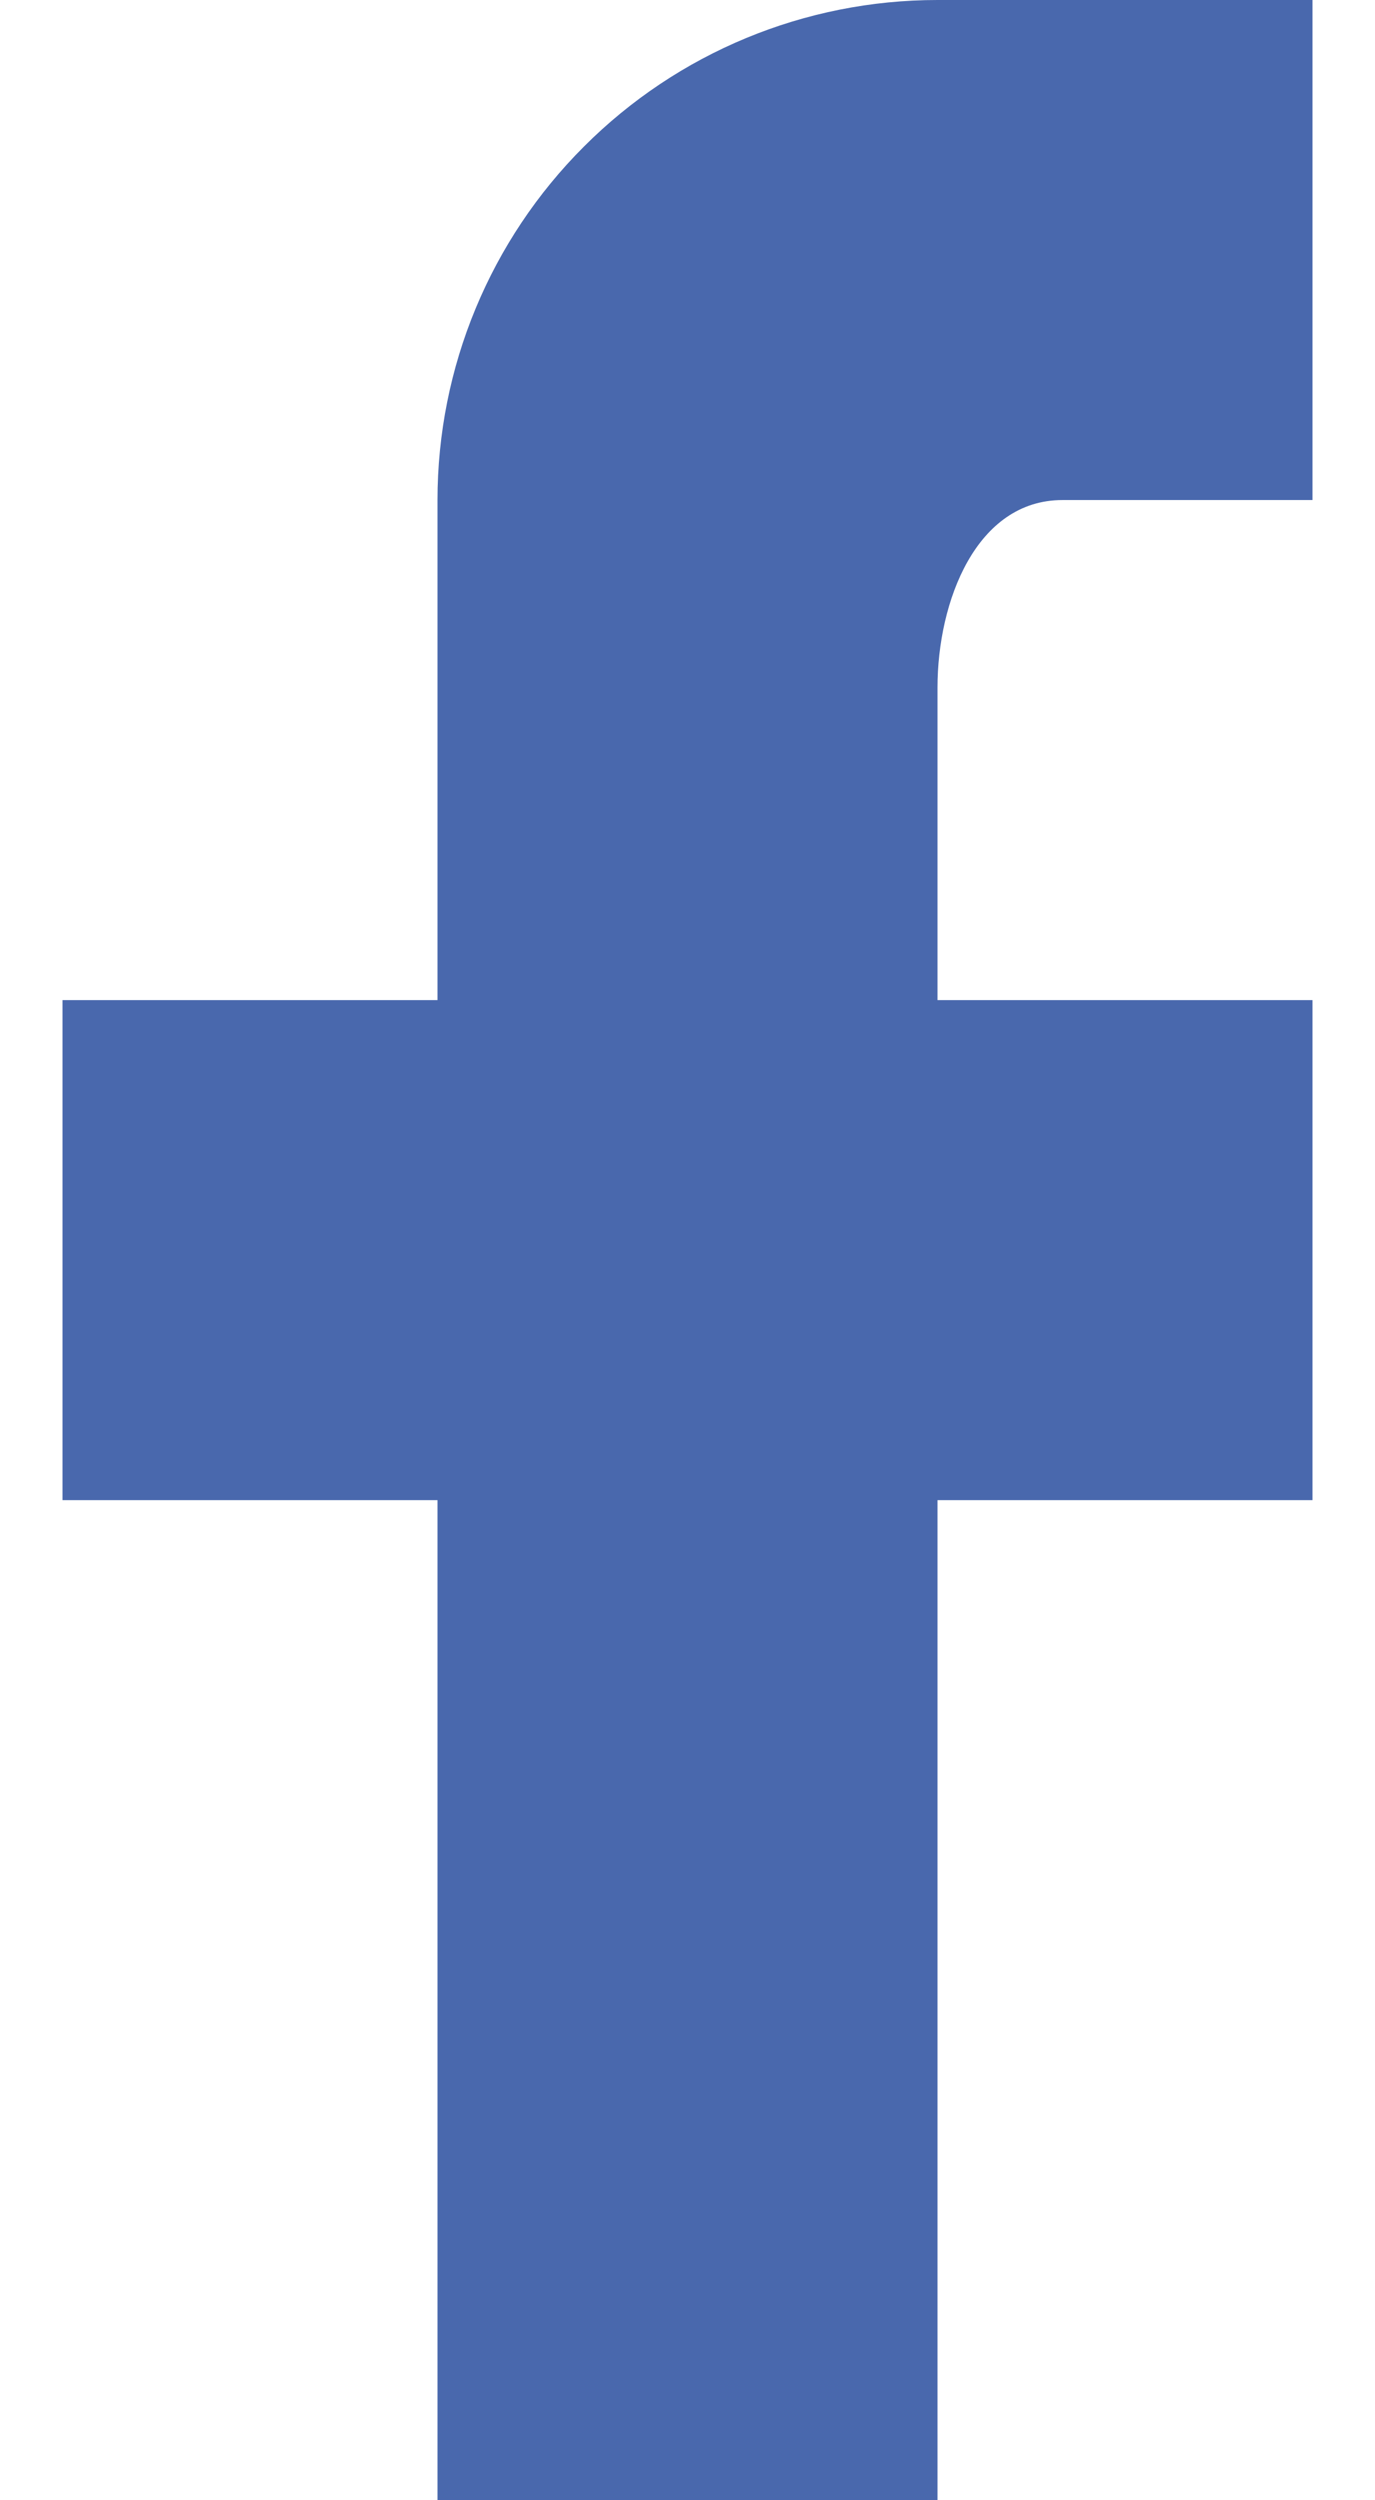 <svg width="11" height="20" viewBox="0 0 11 20" fill="none" xmlns="http://www.w3.org/2000/svg">
<path d="M10.5 0V4H8.5C7.81 4 7.5 4.81 7.5 5.5V8H10.5V12H7.5V20H3.5V12H0.5V8H3.5V4C3.5 2.939 3.921 1.922 4.672 1.172C5.422 0.421 6.439 0 7.5 0H10.5Z" fill="#4968AD"/>
</svg>
